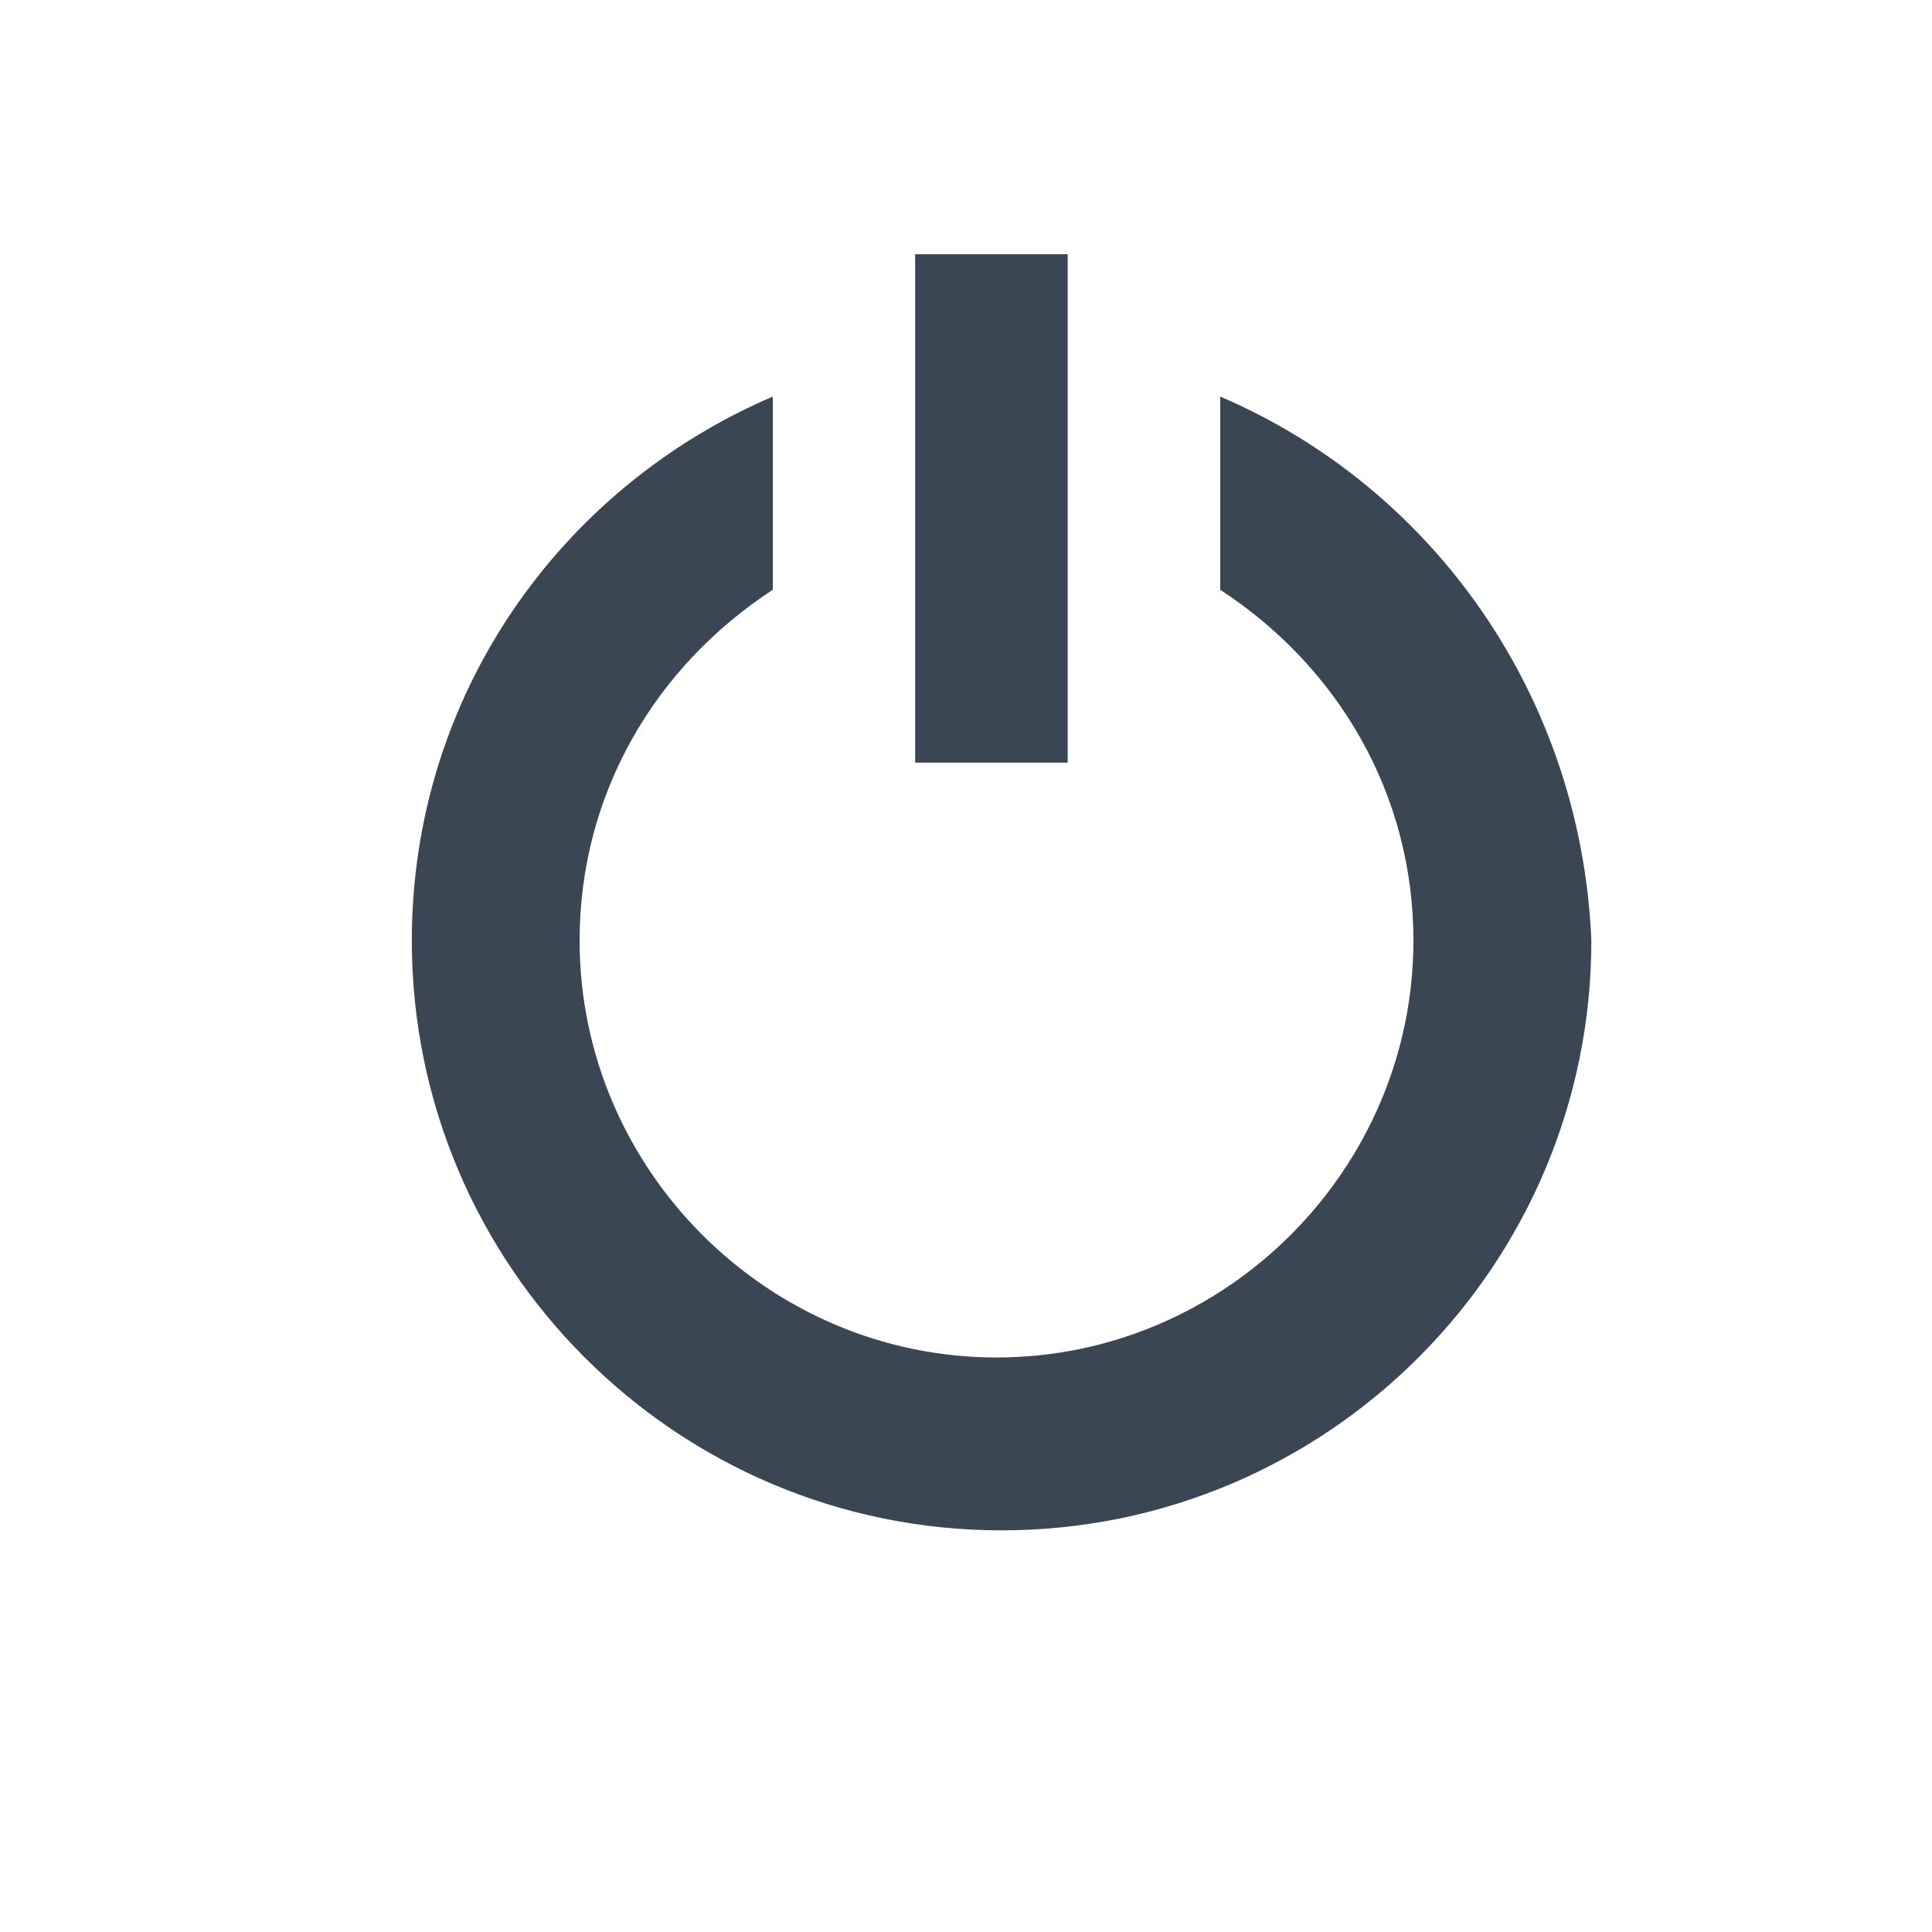 <?xml version="1.0" encoding="utf-8"?>
<!-- Generator: Adobe Illustrator 19.2.1, SVG Export Plug-In . SVG Version: 6.00 Build 0)  -->
<svg version="1.1" id="Ebene_1" xmlns="http://www.w3.org/2000/svg" xmlns:xlink="http://www.w3.org/1999/xlink" x="0px" y="0px"
	 width="38px" height="38px" viewBox="0 0 38 38" style="enable-background:new 0 0 38 38;" xml:space="preserve">
<style type="text/css">
	.st0{fill:none;}
	.st1{fill:#3B4654;}
</style>
<g>
	<rect class="st0" width="38" height="38"/>
	<g>
		<g>
			<g>
				<path class="st1" d="M24,7.8v3.8c2.3,1.5,3.8,4,3.8,6.9c0,4.5-3.7,8.2-8.2,8.2s-8.2-3.7-8.2-8.2c0-2.9,1.5-5.4,3.8-6.9V7.8
					c-4.2,1.8-7.1,5.9-7.1,10.7c0,6.4,5.2,11.6,11.6,11.6s11.6-5.2,11.6-11.6C31.1,13.7,28.2,9.6,24,7.8z"/>
			</g>
		</g>
		<rect x="18" y="5" class="st1" width="3" height="10"/>
	</g>
</g>
</svg>
